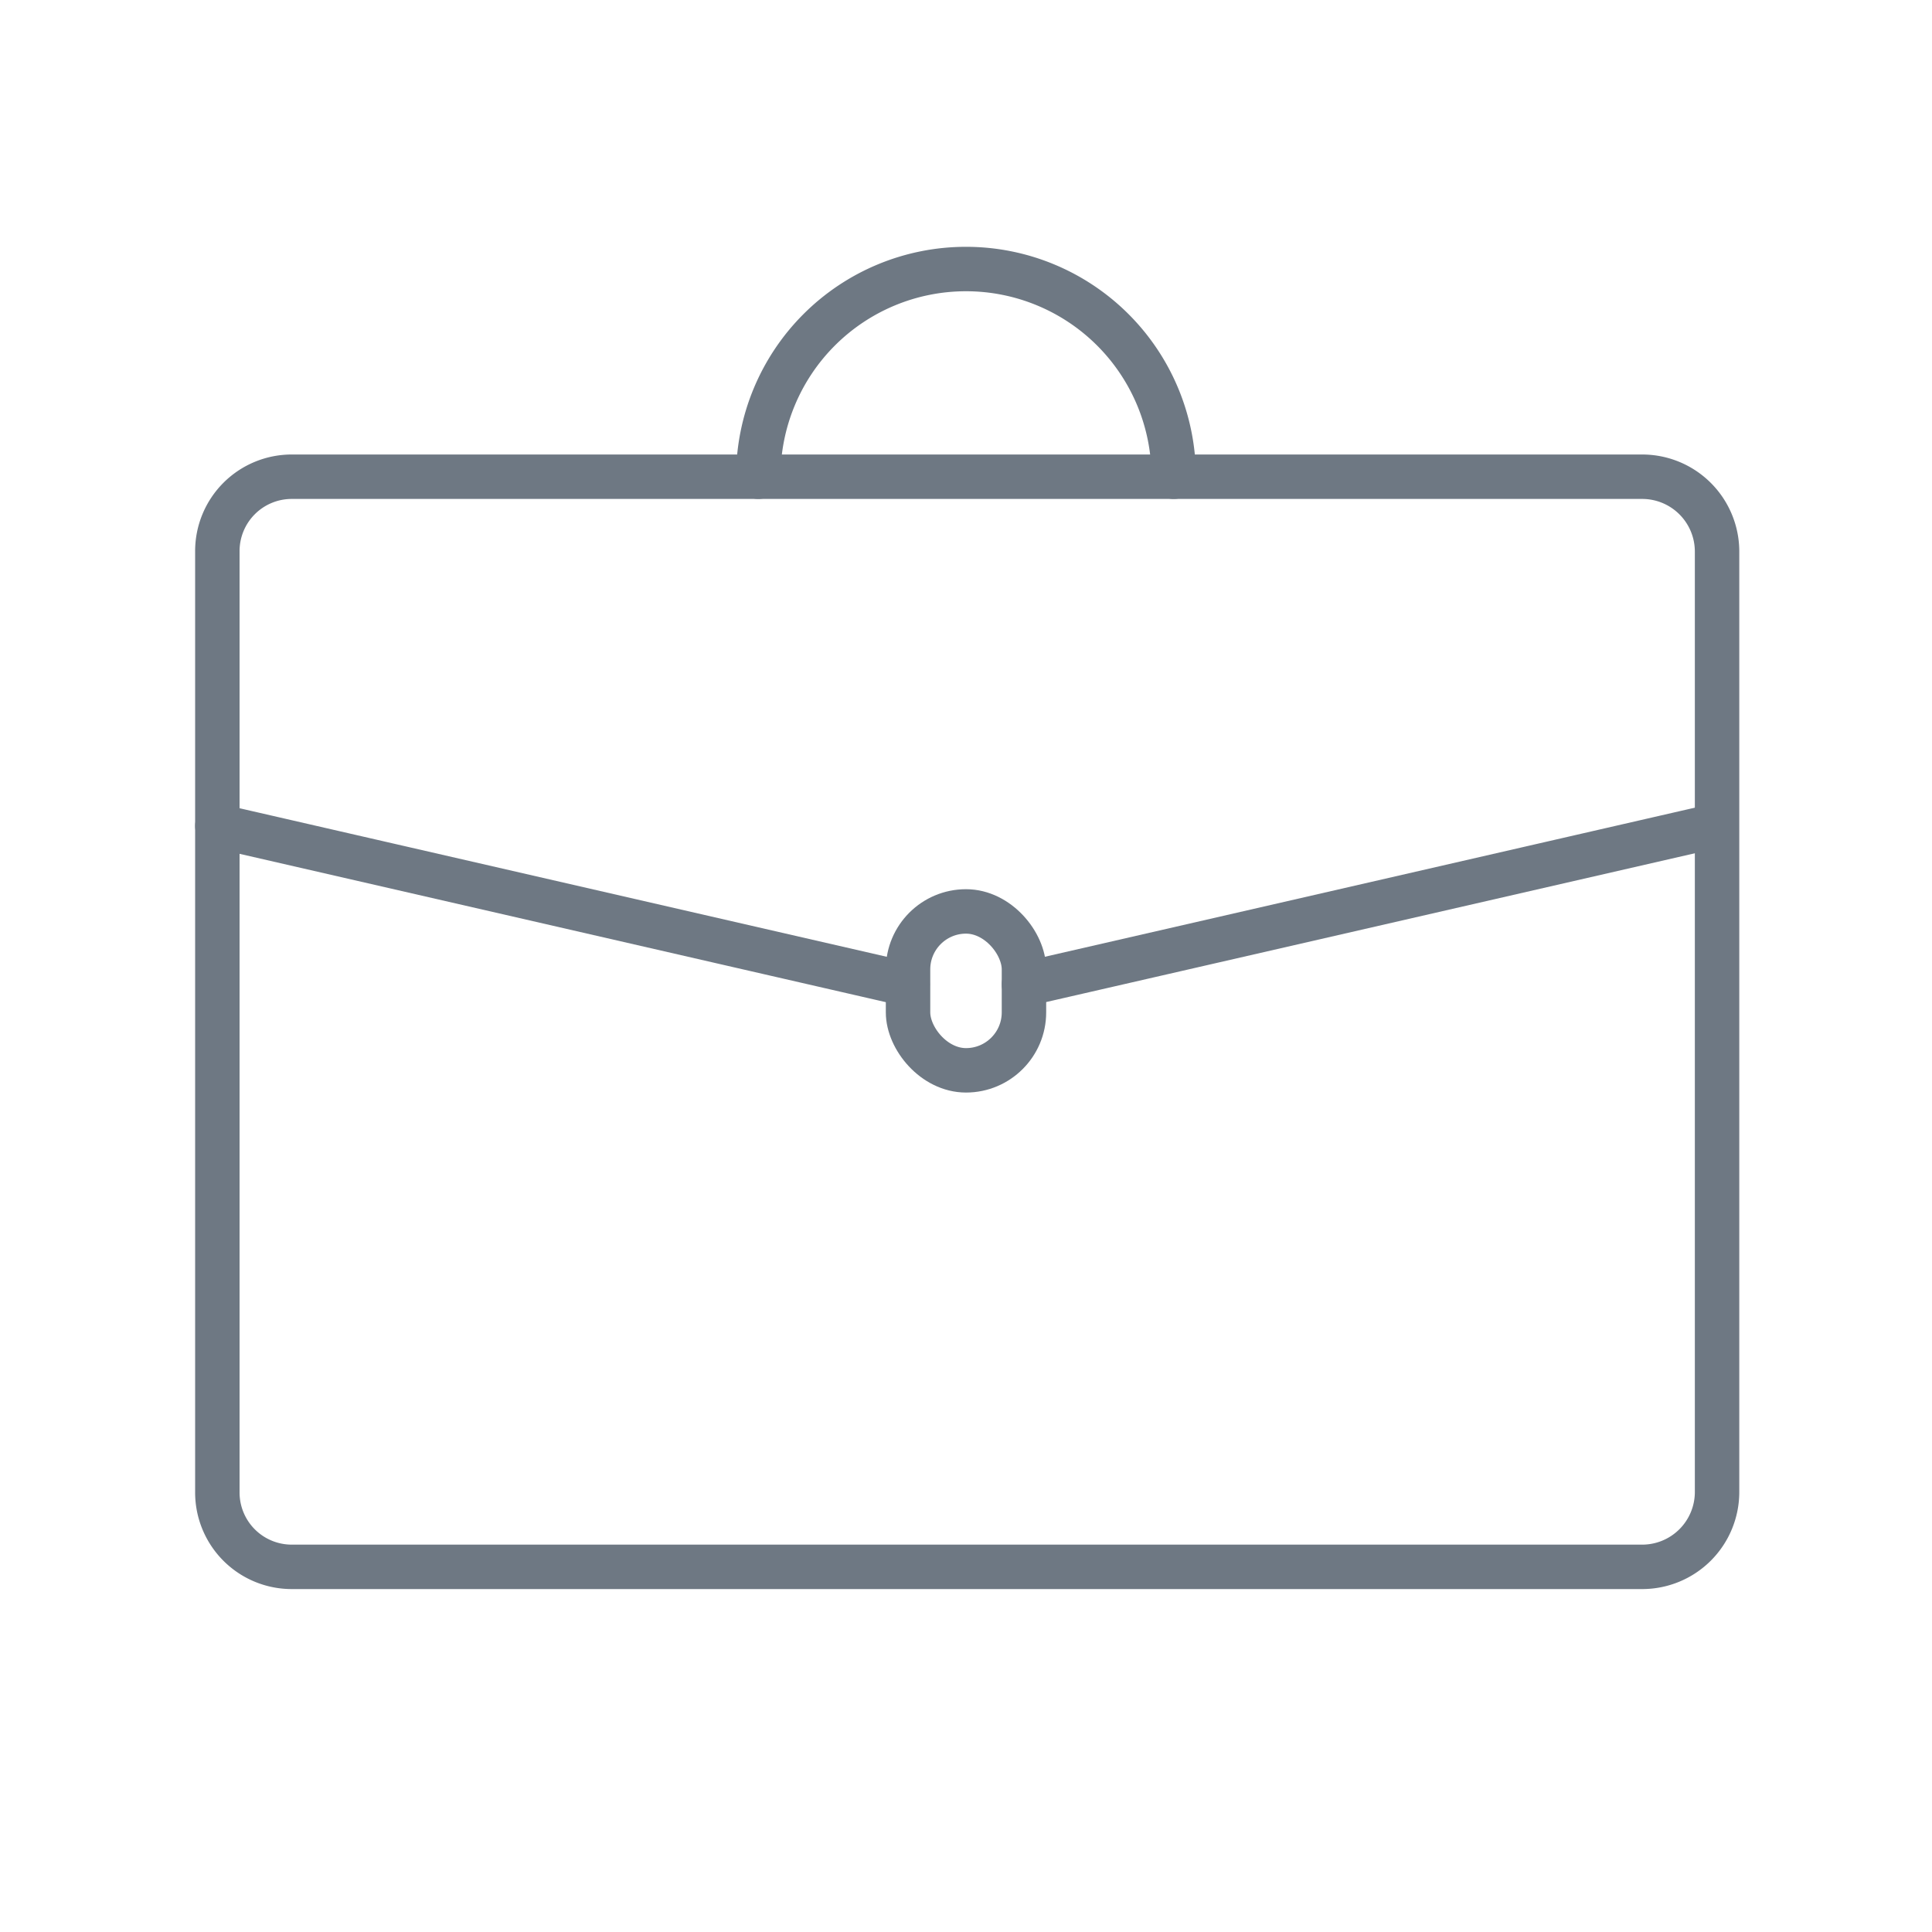 <svg xmlns="http://www.w3.org/2000/svg" viewBox="0 0 40 40"><defs><style>.cls-1,.cls-2,.cls-3{fill:none;}.cls-2,.cls-3{stroke:#6e7883;stroke-linecap:round;stroke-linejoin:round;stroke-width:0.92px;}.cls-2{fill-rule:evenodd;}</style></defs><g id="Layer_2" data-name="Layer 2"><g id="Layer_1-2" data-name="Layer 1"><rect class="cls-1" width="40" height="40"/><path class="cls-2" d="M6.05,9.87H34a1.55,1.55,0,0,1,1.55,1.55V30.89A1.55,1.55,0,0,1,34,32.44H6.05A1.54,1.54,0,0,1,4.5,30.89V11.42A1.54,1.54,0,0,1,6.05,9.87Z"/><line class="cls-3" x1="35.5" y1="17.1" x2="21.2" y2="20.38"/><line class="cls-3" x1="18.79" y1="20.38" x2="4.5" y2="17.1"/><path class="cls-2" d="M24.3,9.87h0a4.3,4.3,0,1,0-8.6,0h0"/><rect class="cls-3" x="18.8" y="18.87" width="2.4" height="3.29" rx="1.2"/></g></g></svg>